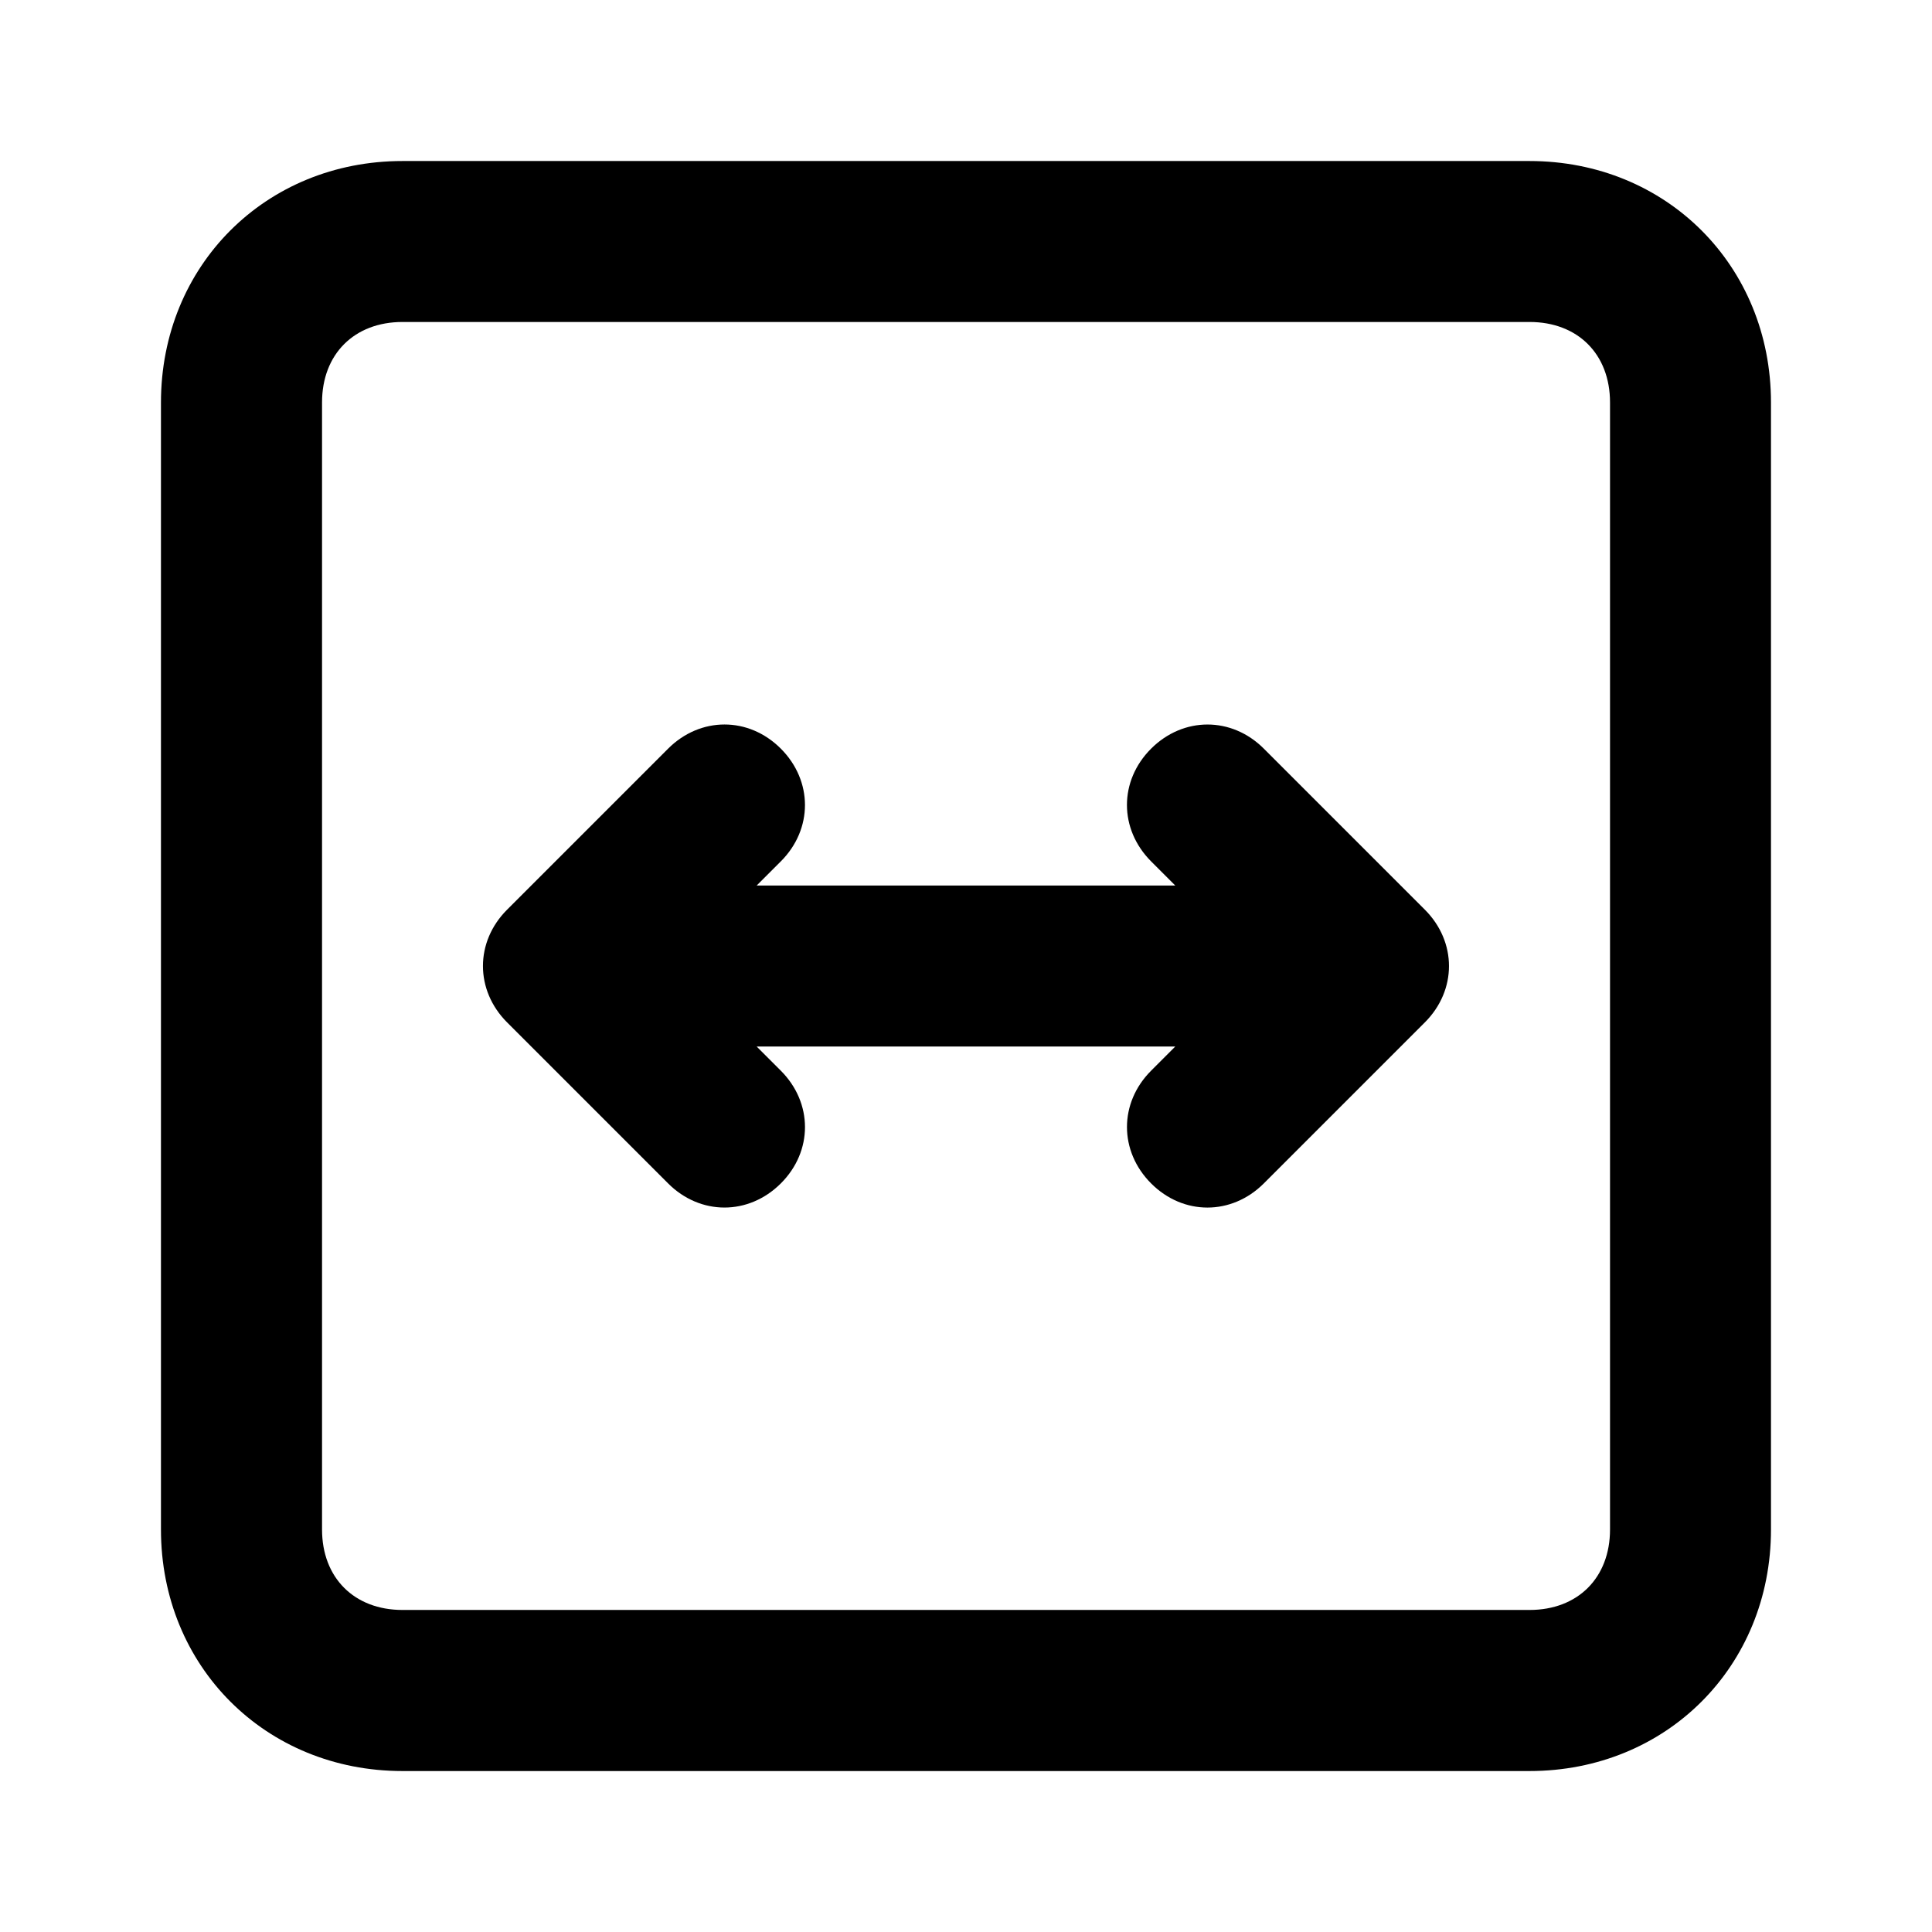 <!-- Generated by IcoMoon.io -->
<svg version="1.1" xmlns="http://www.w3.org/2000/svg" width="32" height="32" viewBox="0 0 32 32">
<title>stretch-width</title>
<path d="M25.333 2.667h-18.667c-2.267 0-4 1.733-4 4v18.667c0 2.267 1.733 4 4 4h18.667c2.267 0 4-1.733 4-4v-18.667c0-2.267-1.733-4-4-4zM26.667 25.333c0 0.8-0.533 1.333-1.333 1.333h-18.667c-0.8 0-1.333-0.533-1.333-1.333v-18.667c0-0.8 0.533-1.333 1.333-1.333h18.667c0.8 0 1.333 0.533 1.333 1.333v18.667z"></path>
<path d="M20.933 12.4c-0.533-0.533-1.333-0.533-1.867 0s-0.533 1.333 0 1.867l0.4 0.4h-6.933l0.4-0.4c0.533-0.533 0.533-1.333 0-1.867s-1.333-0.533-1.867 0l-2.667 2.667c-0.533 0.533-0.533 1.333 0 1.867l2.667 2.667c0.533 0.533 1.333 0.533 1.867 0s0.533-1.333 0-1.867l-0.4-0.4h6.933l-0.4 0.4c-0.533 0.533-0.533 1.333 0 1.867s1.333 0.533 1.867 0l2.667-2.667c0.533-0.533 0.533-1.333 0-1.867l-2.667-2.667z"></path>
</svg>
